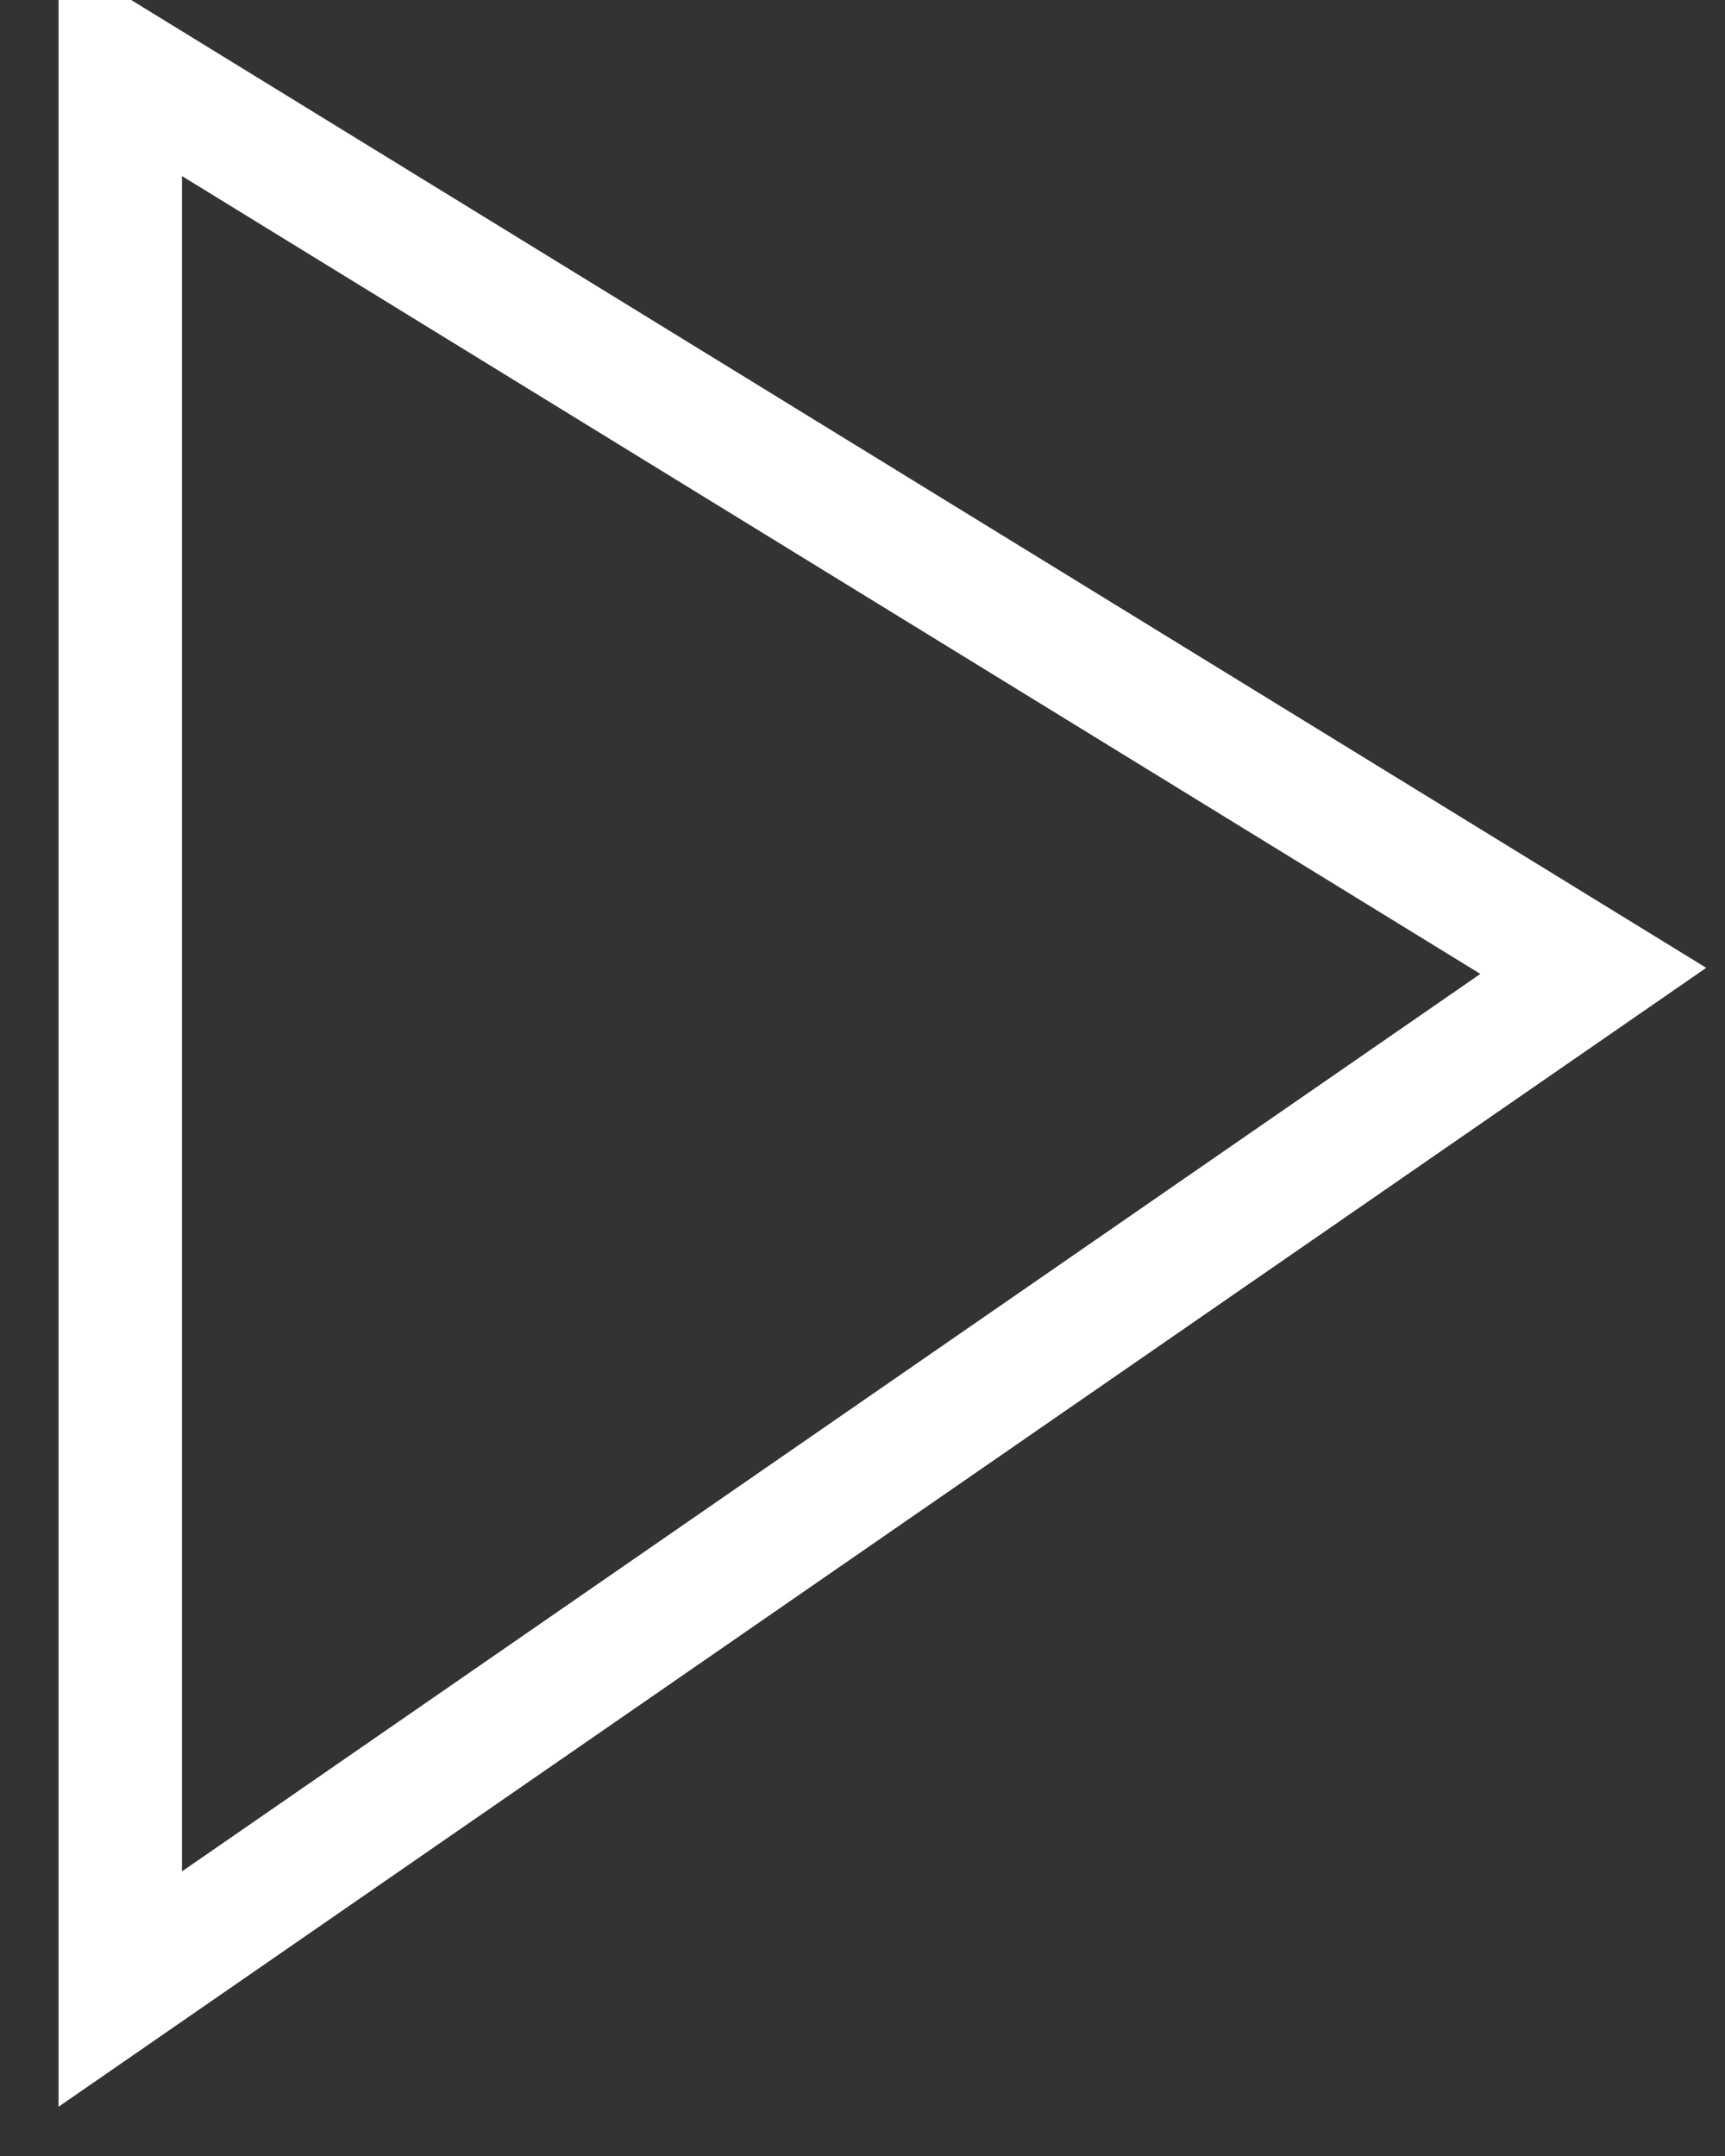 <svg xmlns="http://www.w3.org/2000/svg" width="28" height="35"><rect width="100%" height="100%" fill="#333333" stroke="none"/><path stroke="#FFF" stroke-width="2" fill="none" d="M1.951 1.066v31.225l23.911-16.53L1.951 1.066z"/><path fill="none" stroke="#FFF" stroke-width="2" d="M1.951 1.066v31.225l23.911-16.53L1.951 1.066z"/></svg>